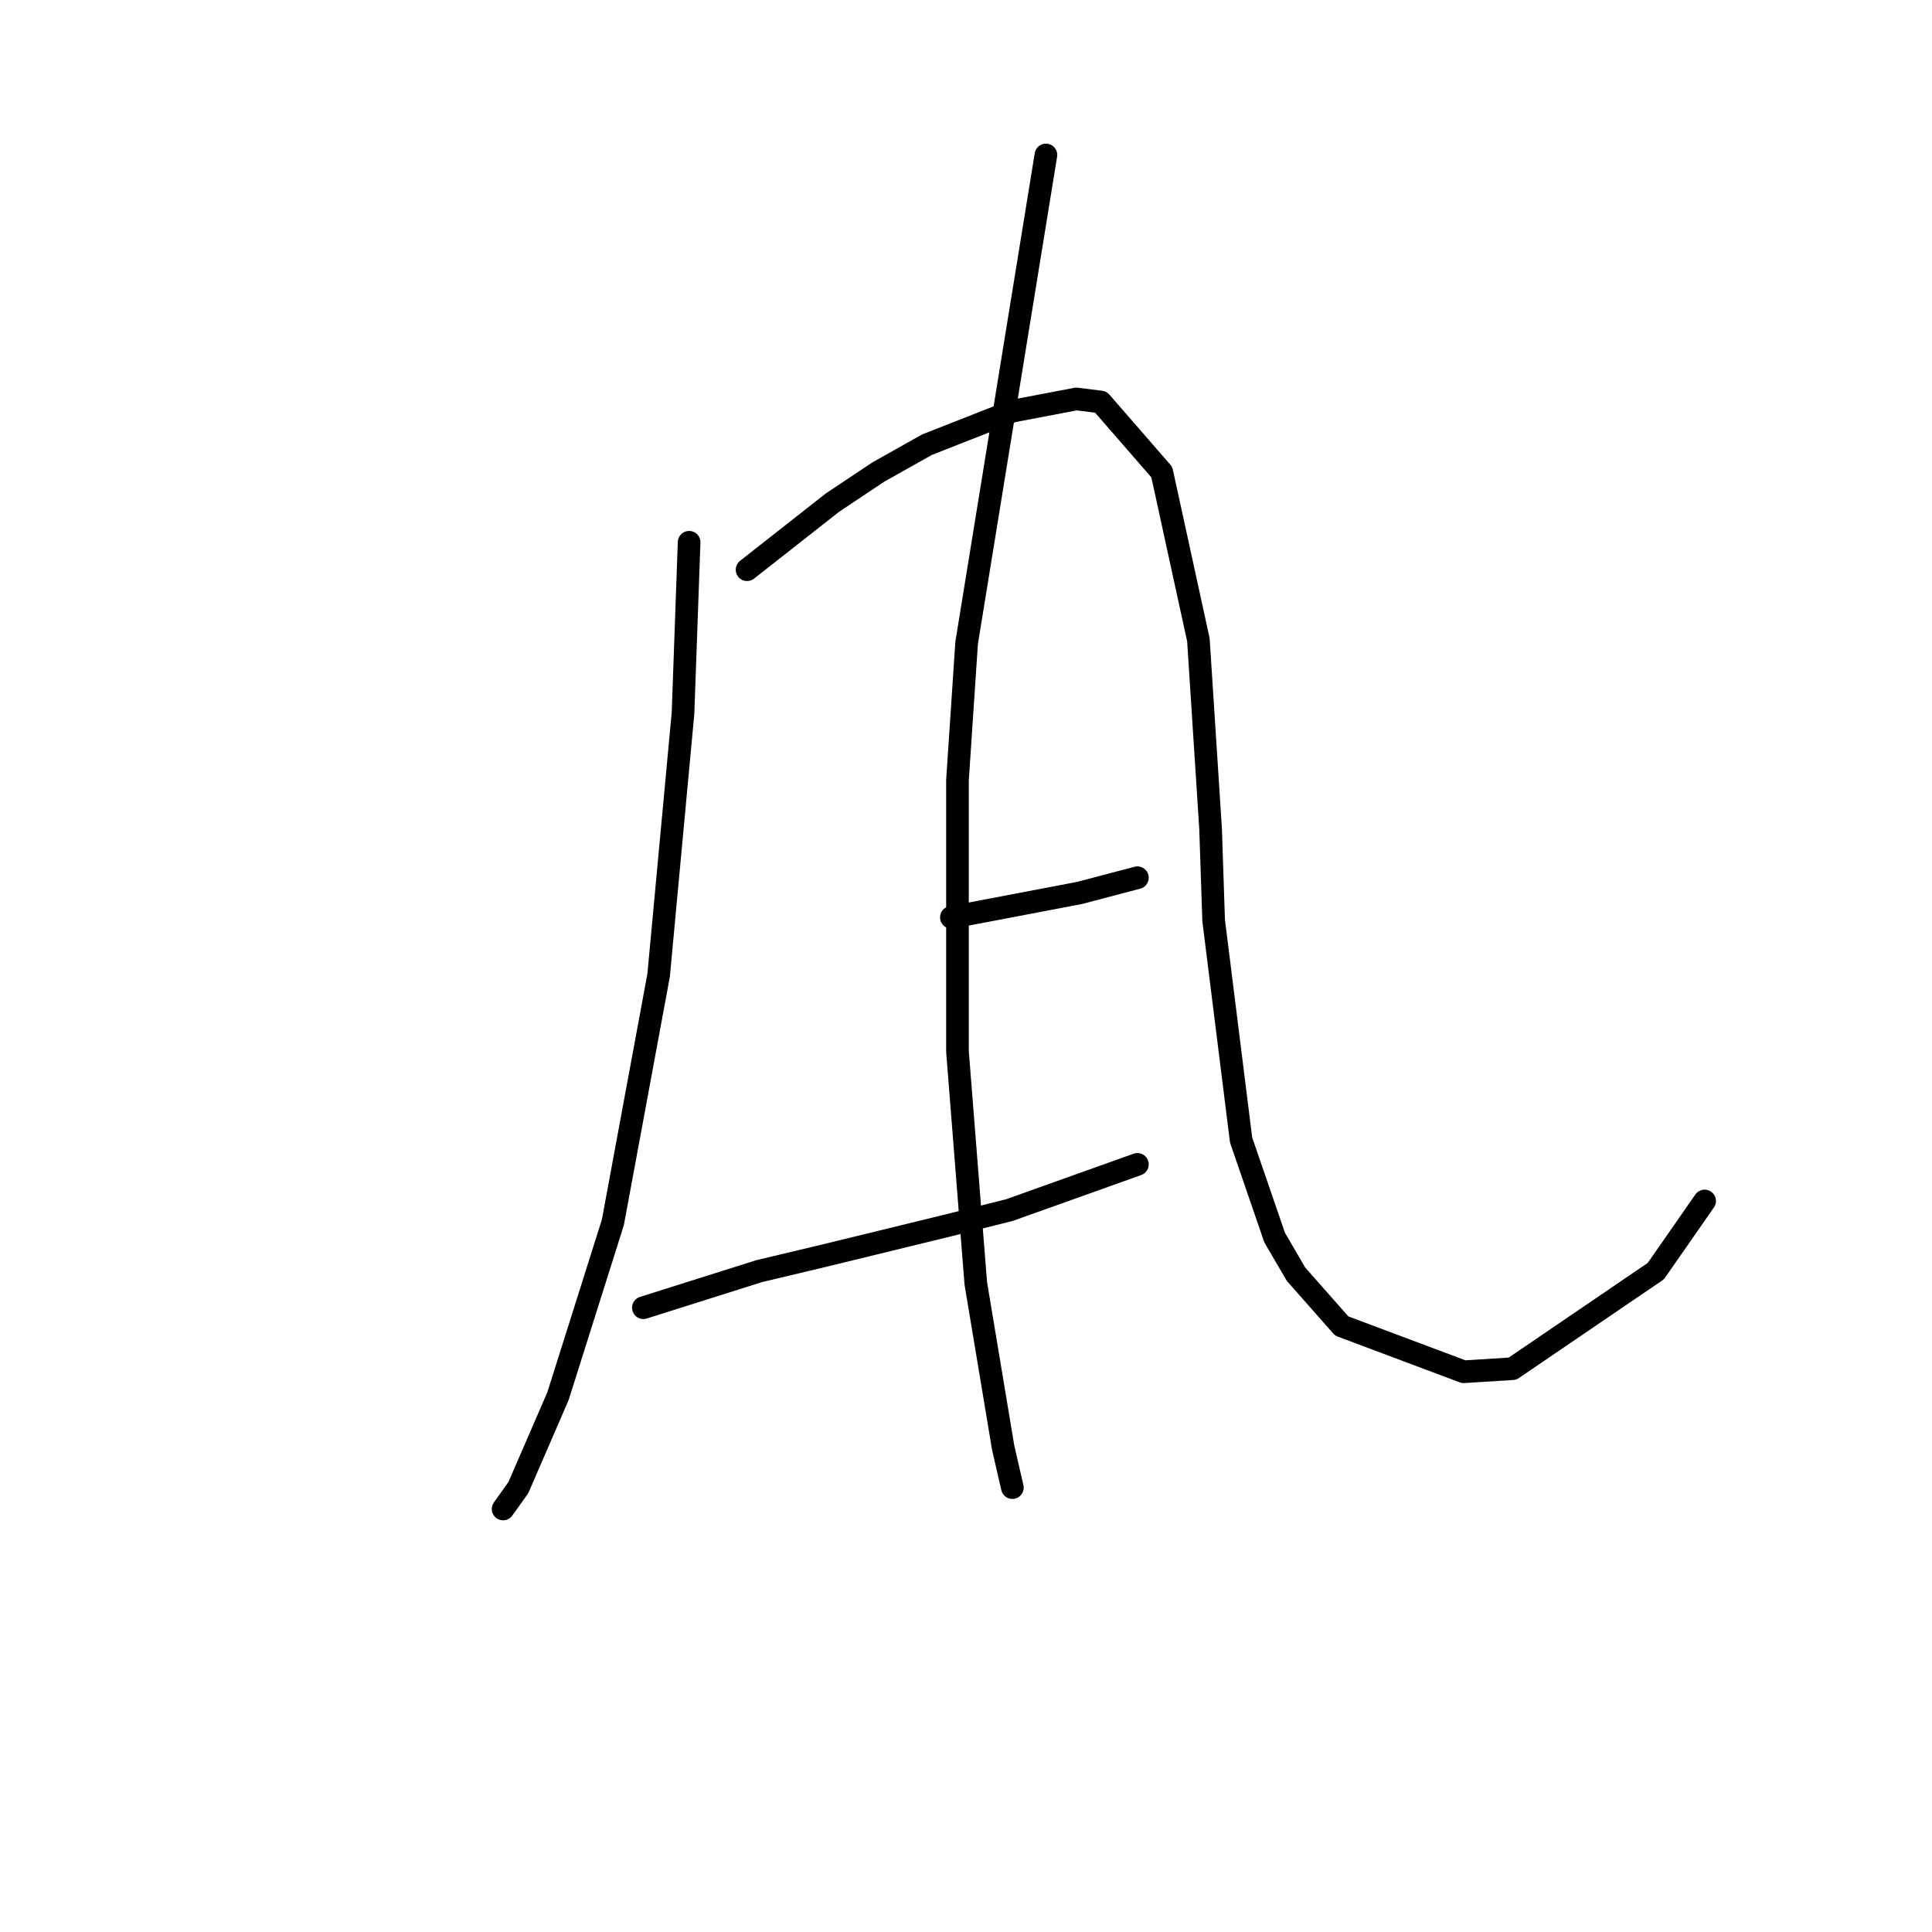 <?xml version="1.0" standalone="no"?>
    <svg width="256" height="256" xmlns="http://www.w3.org/2000/svg" version="1.1">
    <polyline stroke="black" stroke-width="3" stroke-linecap="round" fill="transparent" stroke-linejoin="round" points="91.312 71.853 90.908 83.168 90.504 94.482 87.271 129.233 81.21 161.964 73.936 184.997 68.683 197.119 66.663 199.948 66.663 199.948 " />
        <polyline stroke="black" stroke-width="3" stroke-linecap="round" fill="transparent" stroke-linejoin="round" points="98.99 75.49 104.647 71.045 110.304 66.6 116.365 62.559 122.83 58.923 134.145 54.478 142.63 52.862 145.863 53.266 153.945 62.559 158.794 84.784 160.41 109.837 160.814 121.96 164.451 151.054 168.896 163.984 171.724 168.833 177.786 175.703 193.949 181.764 200.414 181.36 219.406 168.429 225.872 159.135 225.872 159.135 " />
        <polyline stroke="black" stroke-width="3" stroke-linecap="round" fill="transparent" stroke-linejoin="round" points="126.063 121.556 134.549 119.939 143.035 118.323 150.712 116.302 150.712 116.302 " />
        <polyline stroke="black" stroke-width="3" stroke-linecap="round" fill="transparent" stroke-linejoin="round" points="85.251 173.278 92.928 170.854 100.606 168.429 109.092 166.409 125.659 162.368 133.741 160.347 150.712 154.286 150.712 154.286 " />
        <polyline stroke="black" stroke-width="3" stroke-linecap="round" fill="transparent" stroke-linejoin="round" points="138.59 20.535 133.337 52.862 128.083 85.188 126.871 103.372 126.871 139.335 129.296 170.045 132.932 191.866 134.145 197.119 134.145 197.119 " />
        </svg>